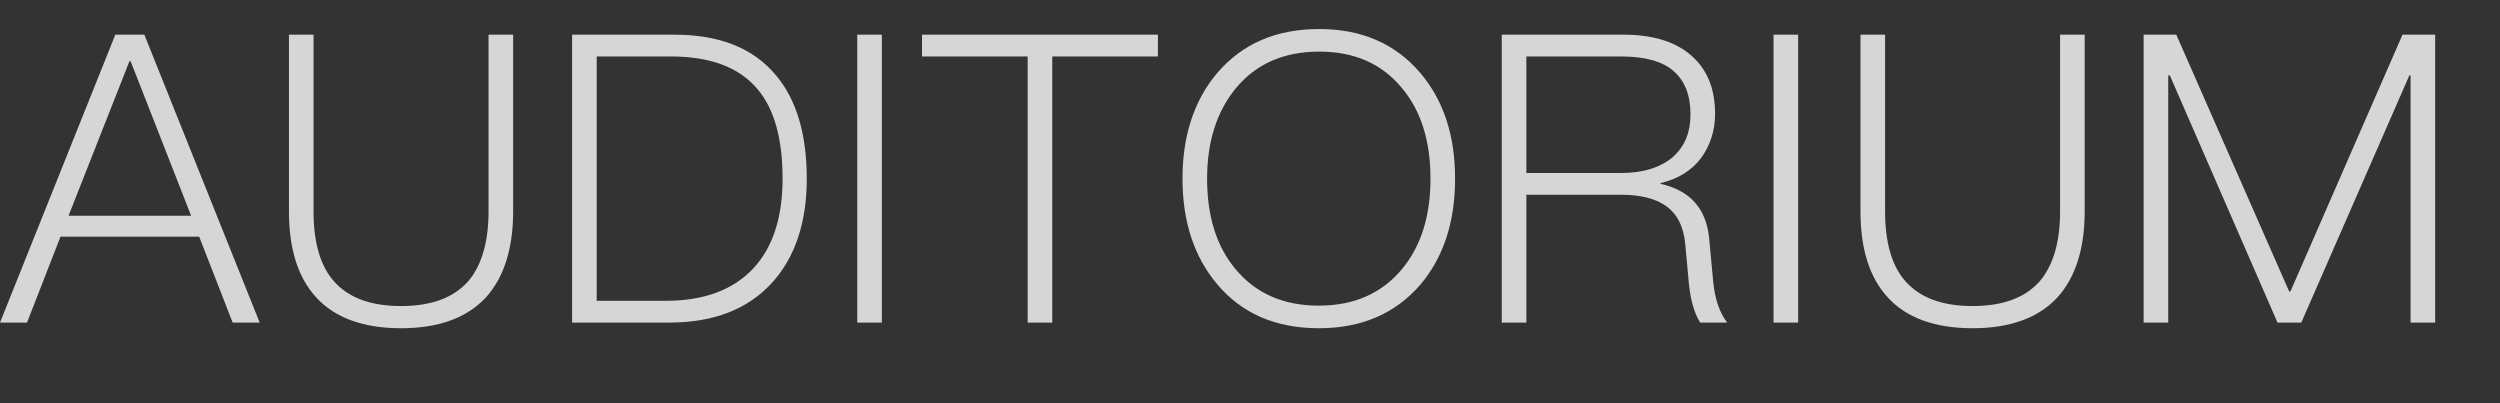 <svg width="31" height="5" viewBox="0 0 31 5" fill="none" xmlns="http://www.w3.org/2000/svg">
<rect x="0" y="0" width="31" height="5" fill="#333333" stroke="none"/>
<path opacity="0.8" d="M1.43 0.43H1.79L3.22 4H2.885L2.47 2.935H0.75L0.335 4H0L1.43 0.43ZM0.85 2.675H2.37L1.62 0.76H1.605L0.85 2.675ZM3.583 0.43H3.888V2.62C3.888 3 3.968 3.29 4.138 3.485C4.318 3.69 4.593 3.795 4.973 3.795C5.353 3.795 5.628 3.69 5.808 3.485C5.973 3.29 6.058 3 6.058 2.62V0.43H6.363V2.62C6.363 3.085 6.248 3.44 6.028 3.685C5.793 3.94 5.443 4.07 4.973 4.07C4.503 4.07 4.153 3.94 3.923 3.69C3.693 3.44 3.583 3.085 3.583 2.62V0.43ZM7.094 0.43H8.364C8.919 0.43 9.339 0.595 9.619 0.93C9.874 1.23 10.004 1.66 10.004 2.215C10.004 2.76 9.859 3.19 9.574 3.505C9.274 3.835 8.849 4 8.299 4H7.094V0.43ZM7.399 0.7V3.73H8.254C8.729 3.73 9.094 3.595 9.344 3.325C9.584 3.065 9.704 2.695 9.704 2.215C9.704 1.715 9.599 1.345 9.389 1.1C9.159 0.83 8.799 0.7 8.319 0.7H7.399ZM10.63 0.43H10.935V4H10.63V0.43ZM11.433 0.43H14.358V0.7H13.048V4H12.743V0.7H11.433V0.43ZM16.358 0.36C16.883 0.36 17.298 0.54 17.608 0.9C17.898 1.24 18.043 1.675 18.043 2.215C18.043 2.755 17.898 3.195 17.608 3.535C17.298 3.89 16.883 4.07 16.353 4.07C15.823 4.07 15.403 3.89 15.098 3.53C14.808 3.19 14.663 2.75 14.663 2.215C14.663 1.68 14.808 1.24 15.098 0.9C15.408 0.54 15.828 0.36 16.358 0.36ZM16.358 0.64C15.923 0.64 15.578 0.79 15.328 1.09C15.088 1.38 14.968 1.755 14.968 2.215C14.968 2.68 15.083 3.055 15.323 3.34C15.573 3.64 15.918 3.79 16.353 3.79C16.788 3.79 17.128 3.64 17.378 3.345C17.618 3.06 17.738 2.685 17.738 2.215C17.738 1.745 17.618 1.365 17.378 1.085C17.128 0.785 16.788 0.64 16.358 0.64ZM18.622 0.43H20.132C20.482 0.43 20.762 0.51 20.962 0.68C21.162 0.85 21.267 1.09 21.267 1.41C21.267 1.62 21.207 1.8 21.097 1.955C20.977 2.115 20.807 2.22 20.592 2.27V2.28C20.952 2.36 21.152 2.58 21.192 2.94L21.242 3.475C21.262 3.695 21.317 3.87 21.417 4H21.082C21.007 3.88 20.962 3.715 20.942 3.515L20.897 3.025C20.877 2.805 20.792 2.645 20.652 2.55C20.522 2.46 20.337 2.415 20.107 2.415H18.927V4H18.622V0.43ZM18.927 0.7V2.145H20.102C20.382 2.145 20.597 2.075 20.752 1.94C20.892 1.81 20.962 1.64 20.962 1.42C20.962 1.18 20.892 1.005 20.757 0.885C20.617 0.76 20.397 0.7 20.097 0.7H18.927ZM21.992 0.43H22.297V4H21.992V0.43ZM23.07 0.43H23.375V2.62C23.375 3 23.455 3.29 23.625 3.485C23.805 3.69 24.08 3.795 24.46 3.795C24.84 3.795 25.115 3.69 25.295 3.485C25.46 3.29 25.545 3 25.545 2.62V0.43H25.85V2.62C25.85 3.085 25.735 3.44 25.515 3.685C25.28 3.94 24.93 4.07 24.46 4.07C23.99 4.07 23.64 3.94 23.41 3.69C23.18 3.44 23.07 3.085 23.07 2.62V0.43ZM26.581 0.43H26.986L28.386 3.615H28.401L29.791 0.43H30.196V4H29.891V0.935H29.876L28.536 4H28.241L26.906 0.935H26.886V4H26.581V0.43Z" fill="white"/>
</svg>
